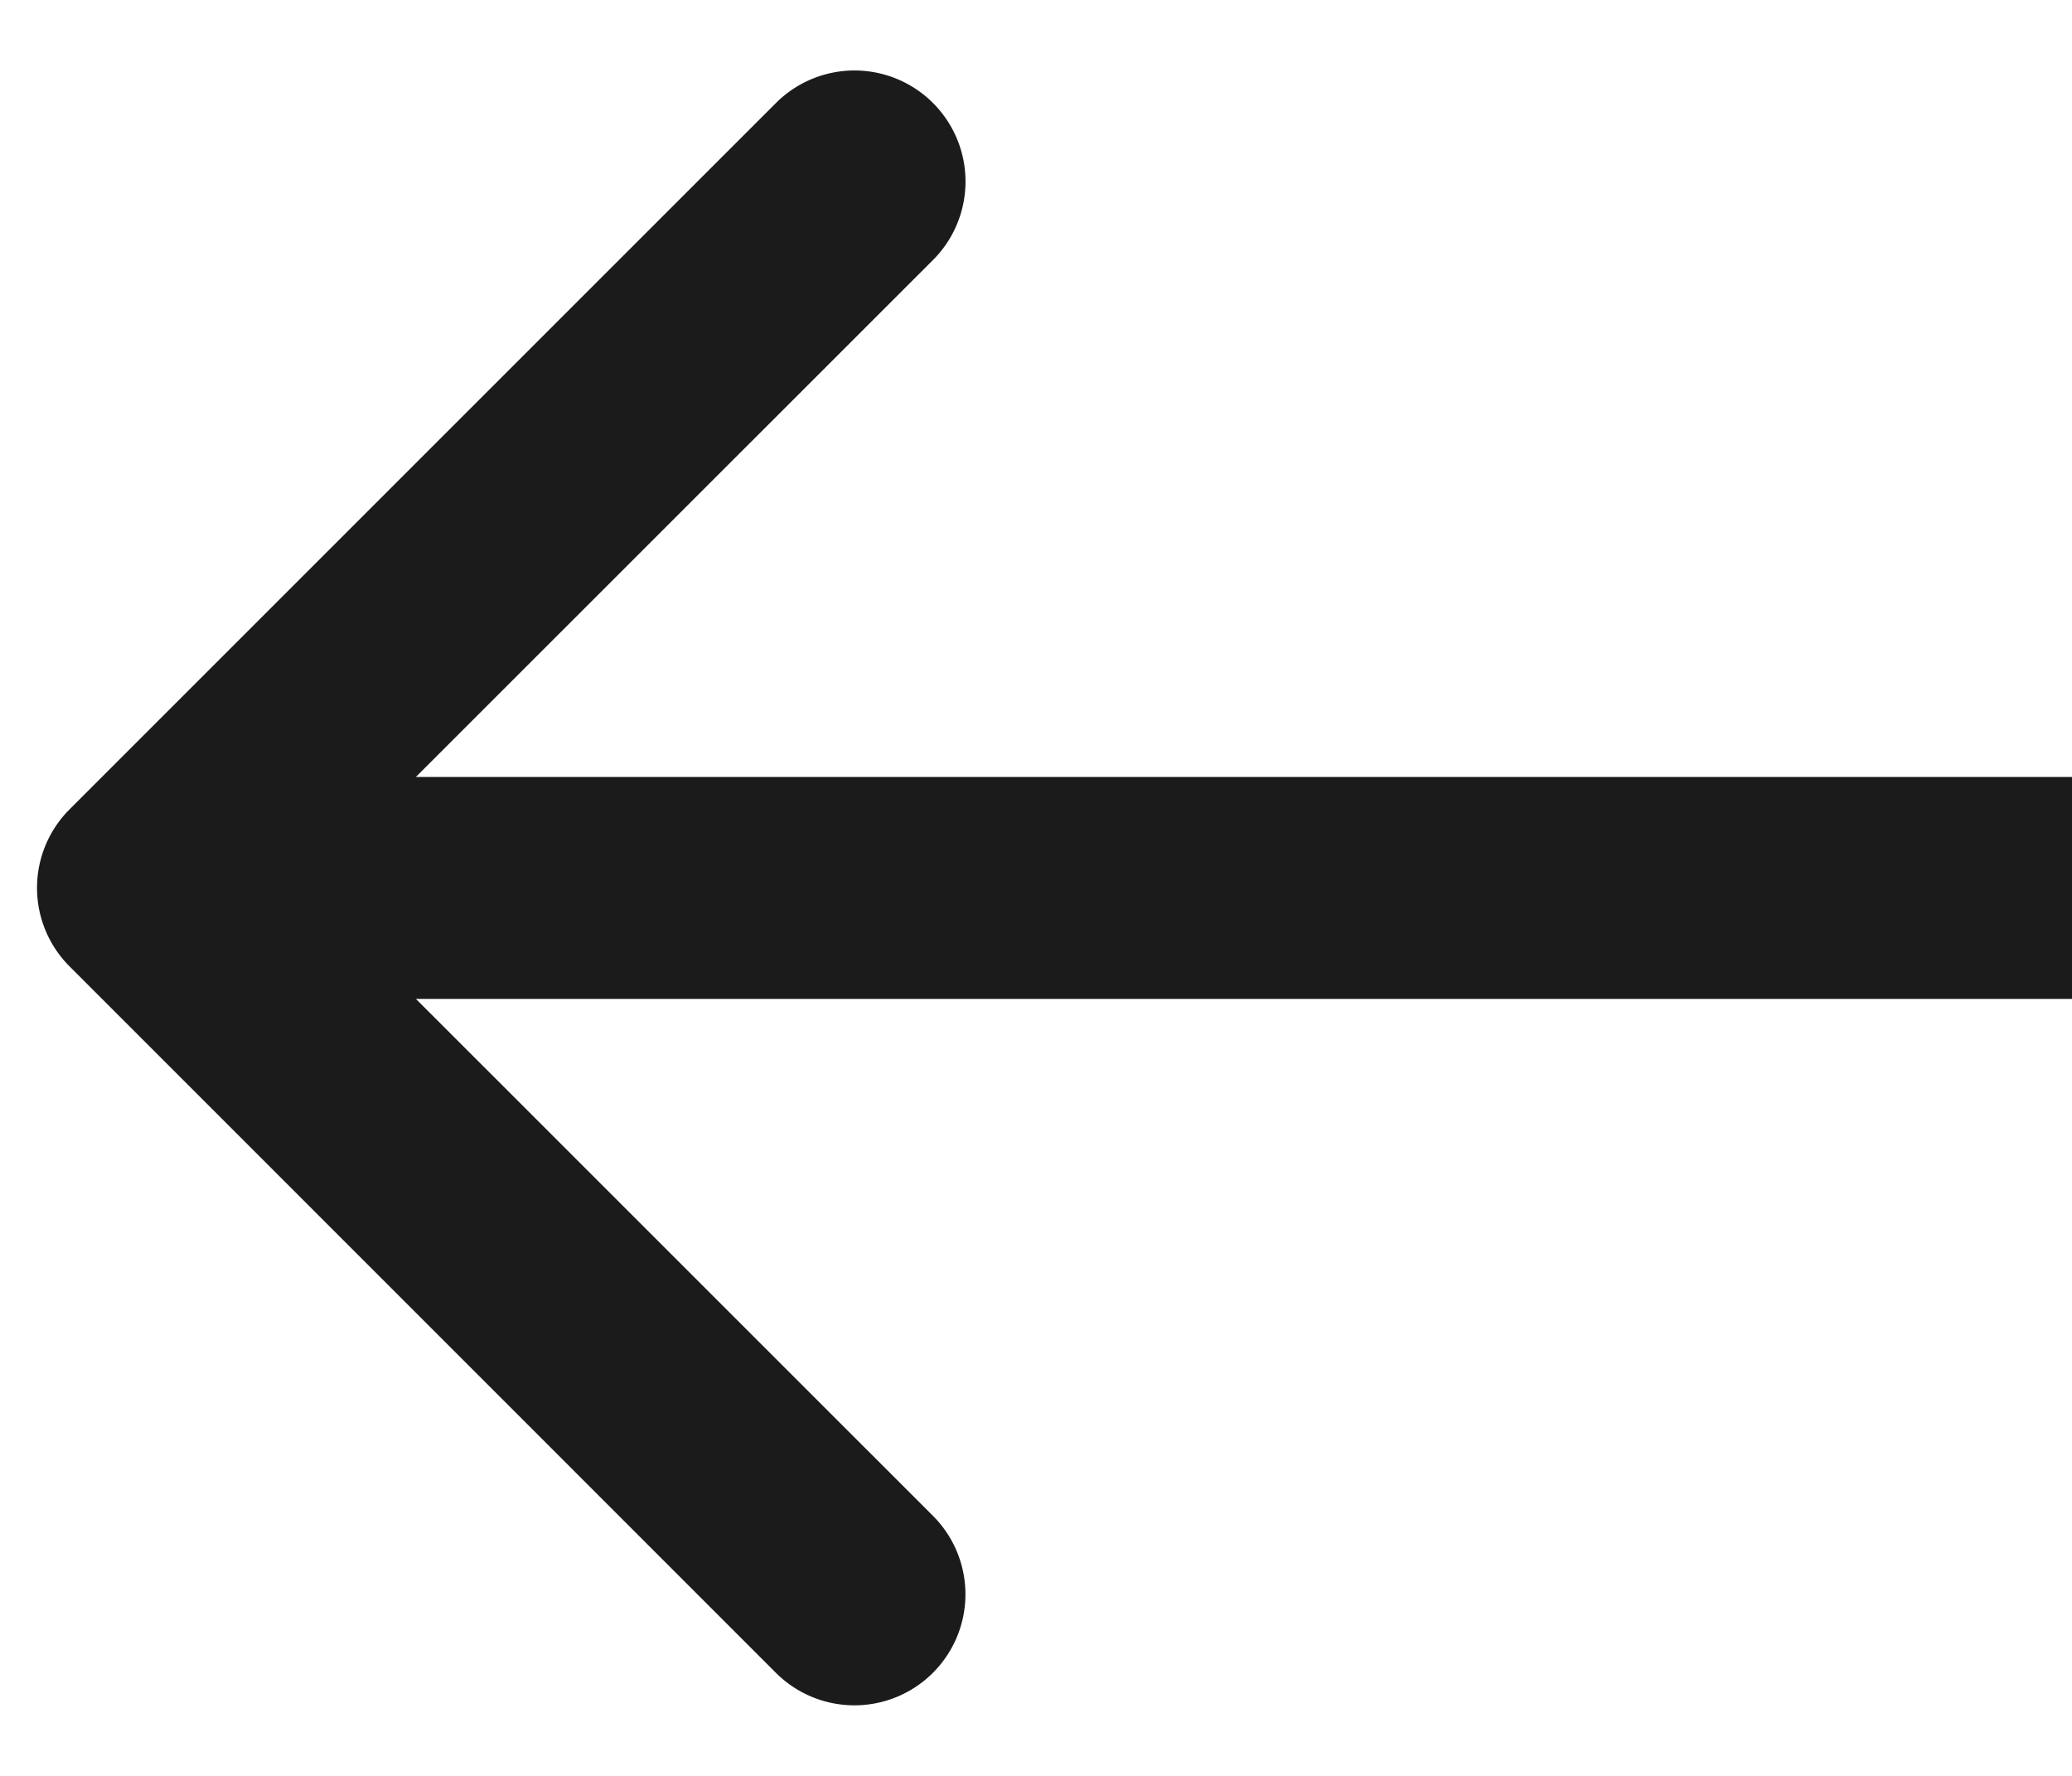<svg width="28" height="24" fill="none" xmlns="http://www.w3.org/2000/svg"><path fill-rule="evenodd" clip-rule="evenodd" d="M10.485 22.607L.94 13.06a1.5 1.5 0 010-2.122l9.546-9.546a1.5 1.5 0 112.122 2.122L5.62 10.5H28v3H5.621l6.986 6.985a1.5 1.5 0 01-2.122 2.122z" fill="#1B1B1B"/></svg>